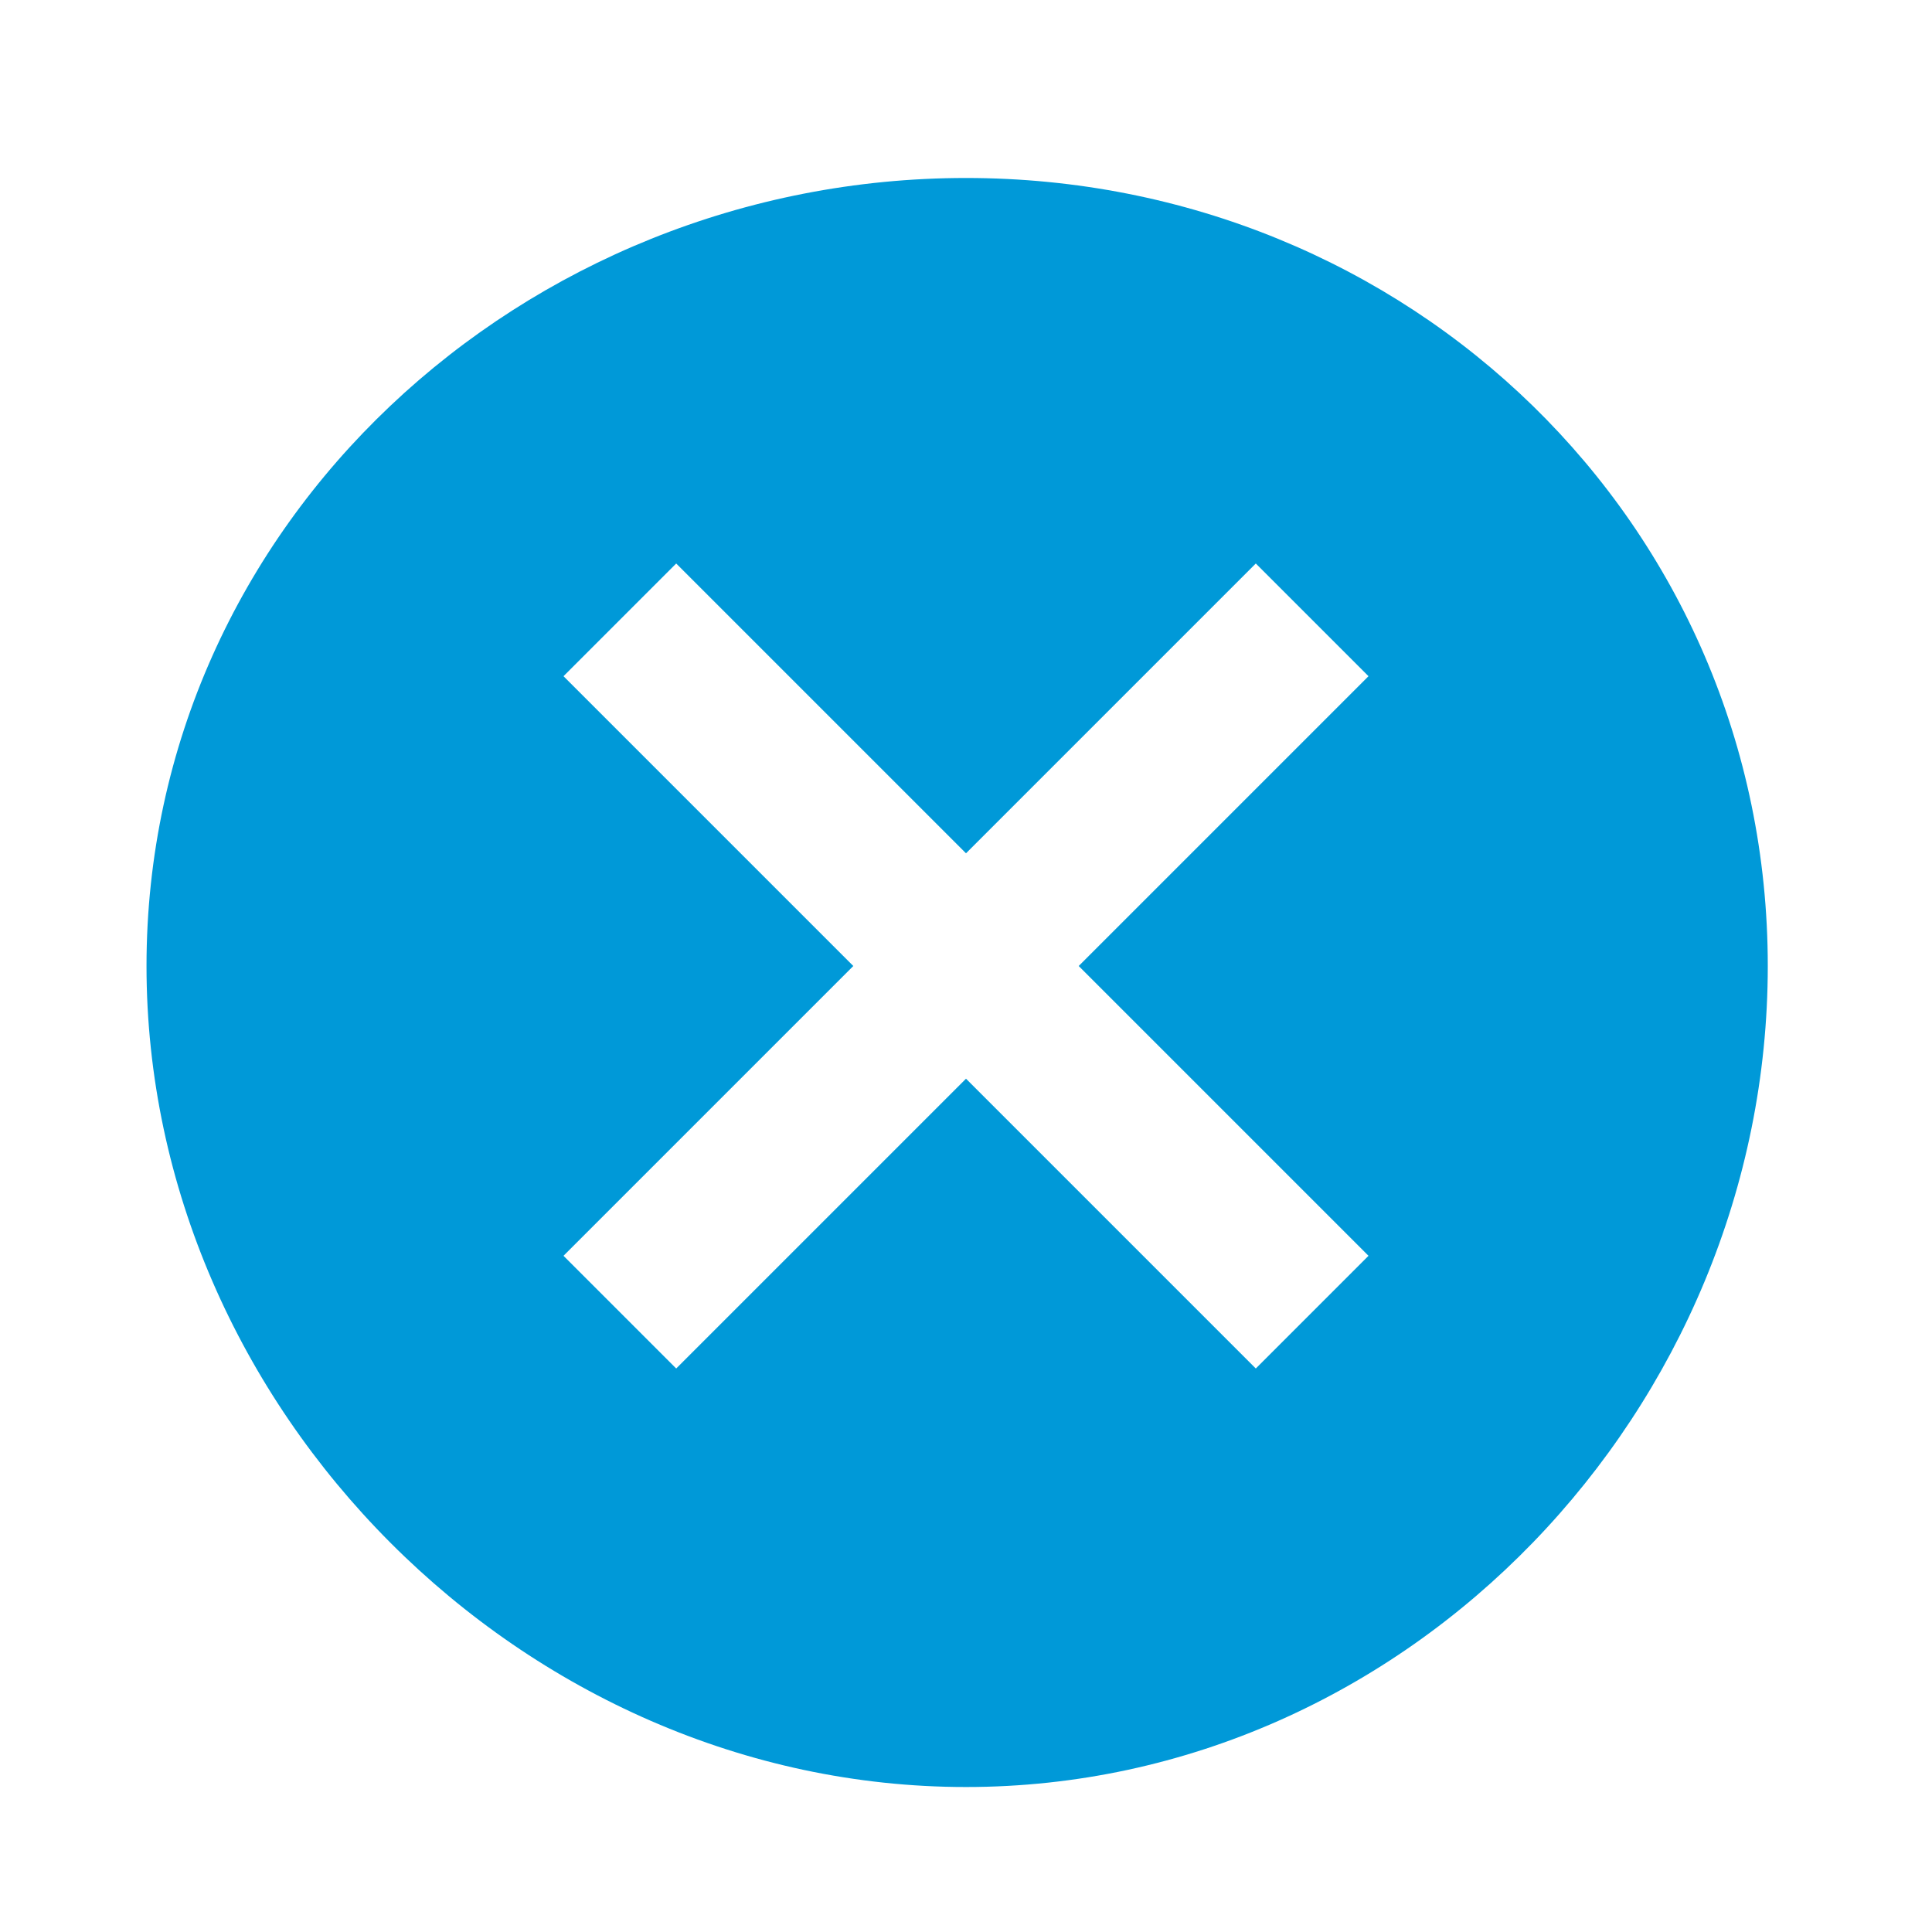 <?xml version="1.0" encoding="UTF-8"?>
<svg width="24px" height="24px" viewBox="0 0 24 24" version="1.1" xmlns="http://www.w3.org/2000/svg" xmlns:xlink="http://www.w3.org/1999/xlink">
    <!-- Generator: Sketch 47.1 (45422) - http://www.bohemiancoding.com/sketch -->
    <title>Icon/cancel</title>
    <desc>Created with Sketch.</desc>
    <defs>
        <path d="M1.82,12 C1.82,17.5 6.5,22.199 12,22.199 C17.5,22.199 21.96,17.5 21.96,12 C21.96,6.5 17.5,2.211 12,2.211 C6.5,2.211 1.82,6.5 1.82,12 Z M17,15.6 L15.6,17 L12,13.4 L8.4,17 L7,15.6 L10.6,12 L7,8.4 L8.4,7 L12,10.6 L15.6,7 L17,8.4 L13.4,12 L17,15.6 L17,15.6 Z" id="path-1"></path>
    </defs>
    <g id="Symbols" stroke="none" stroke-width="1" fill="none" fill-rule="evenodd">
        <g id="Icon/cancel">
            <mask id="mask-2" fill="white">
                <use xlink:href="#path-1"></use>
            </mask>
            <use id="Shape" fill="#0099D8" xlink:href="#path-1"></use>
        </g>
    </g>
</svg>
